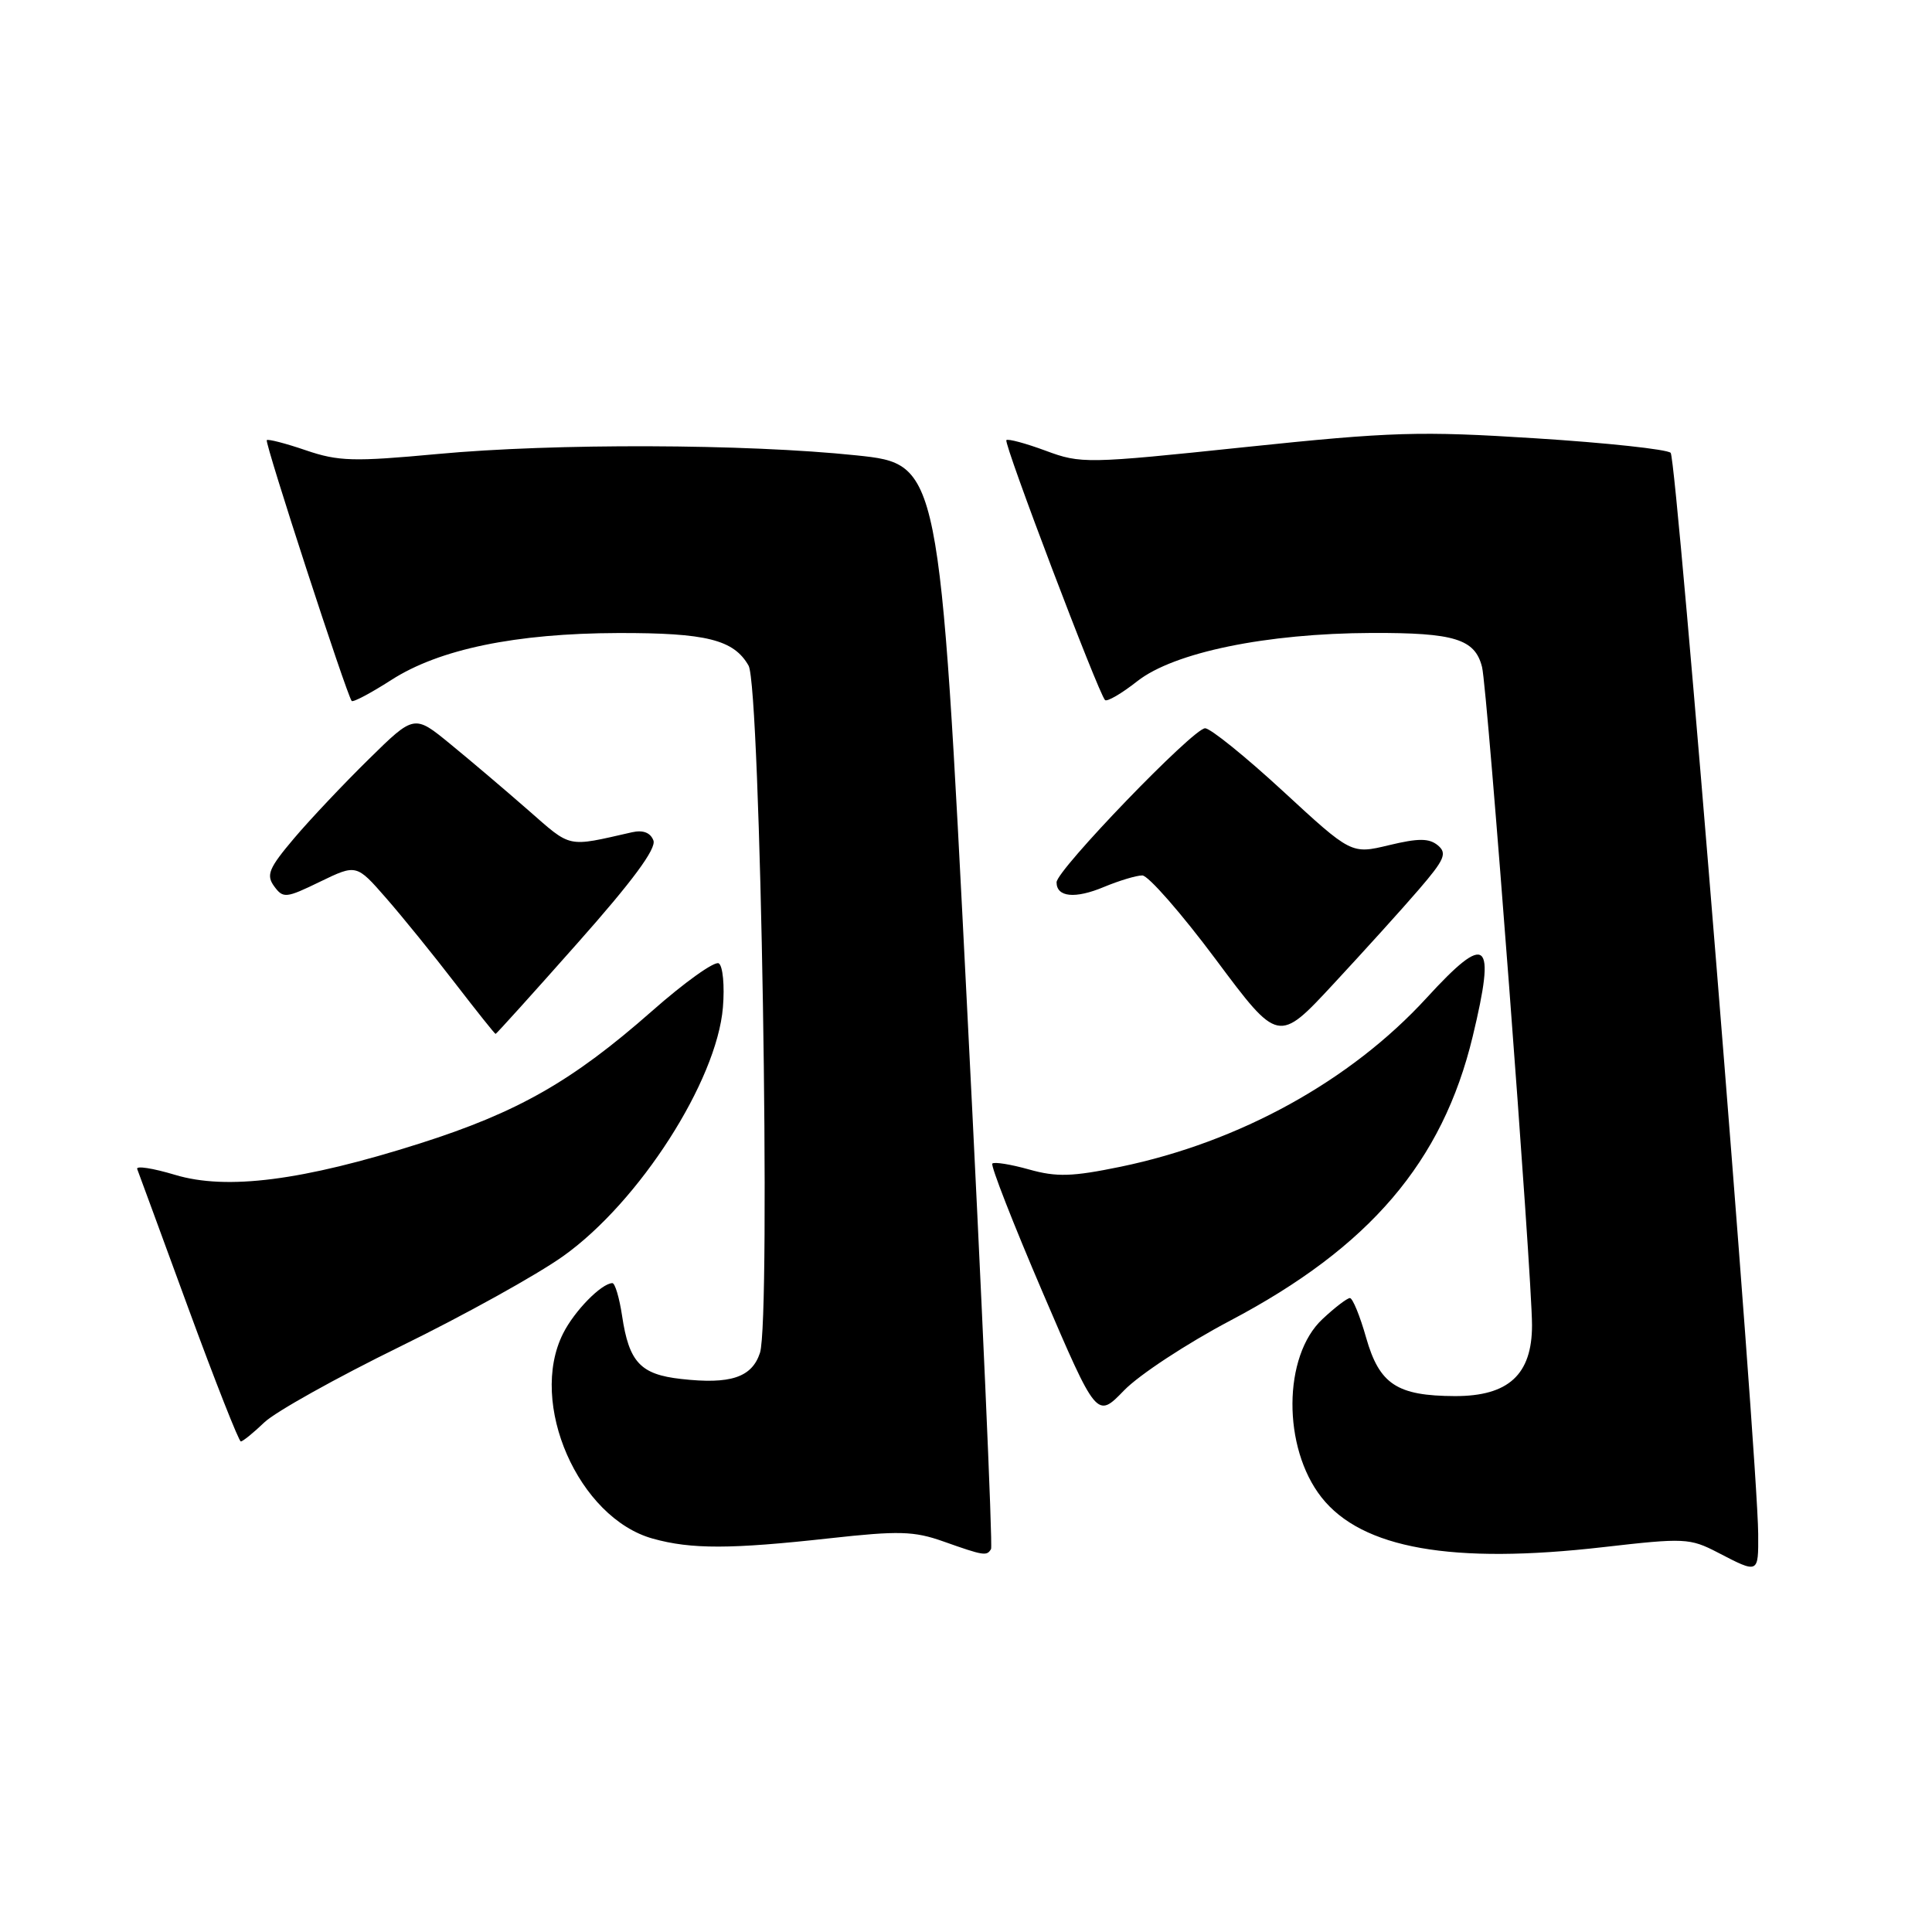 <?xml version="1.0" encoding="UTF-8" standalone="no"?>
<!DOCTYPE svg PUBLIC "-//W3C//DTD SVG 1.1//EN" "http://www.w3.org/Graphics/SVG/1.1/DTD/svg11.dtd" >
<svg xmlns="http://www.w3.org/2000/svg" xmlns:xlink="http://www.w3.org/1999/xlink" version="1.1" viewBox="0 0 256 256">
 <g >
 <path fill="currentColor"
d=" M 232.97 203.25 C 232.89 192.98 222.19 60.79 221.37 60.00 C 220.89 59.54 212.85 58.67 203.50 58.08 C 188.13 57.10 184.43 57.21 164.93 59.25 C 143.98 61.45 143.23 61.46 138.55 59.72 C 135.90 58.74 133.56 58.11 133.35 58.32 C 132.95 58.71 145.55 91.88 146.42 92.76 C 146.69 93.02 148.62 91.90 150.70 90.26 C 155.57 86.44 167.80 83.92 181.75 83.87 C 192.73 83.83 195.45 84.67 196.38 88.39 C 197.10 91.25 203.00 169.00 203.00 175.60 C 203.00 182.14 199.88 185.00 192.80 184.99 C 185.10 184.96 182.78 183.44 181.01 177.22 C 180.20 174.35 179.23 172.00 178.87 172.00 C 178.51 172.00 176.87 173.25 175.23 174.79 C 169.99 179.68 169.92 191.81 175.10 198.40 C 180.45 205.20 192.41 207.31 212.47 205.00 C 223.19 203.77 223.92 203.80 227.62 205.72 C 233.03 208.53 233.00 208.55 232.97 203.25 Z  M 131.32 205.25 C 131.55 204.84 130.12 172.32 128.12 133.00 C 124.50 61.50 124.50 61.50 113.50 60.34 C 98.83 58.80 73.41 58.72 57.96 60.16 C 46.88 61.19 44.85 61.14 40.54 59.67 C 37.86 58.75 35.52 58.15 35.35 58.32 C 35.04 58.63 45.95 92.11 46.60 92.88 C 46.78 93.09 49.14 91.84 51.85 90.10 C 58.21 86.01 68.35 83.92 81.90 83.88 C 93.59 83.85 97.23 84.76 99.19 88.20 C 100.78 91.00 102.17 174.77 100.70 179.26 C 99.63 182.52 96.79 183.46 90.25 182.72 C 84.86 182.12 83.35 180.51 82.43 174.36 C 82.07 171.96 81.49 170.01 81.14 170.02 C 79.67 170.07 76.10 173.72 74.61 176.70 C 69.97 185.92 76.64 201.14 86.51 203.88 C 91.61 205.30 96.84 205.28 109.95 203.83 C 119.08 202.82 121.11 202.87 125.00 204.25 C 130.39 206.16 130.76 206.21 131.32 205.25 Z  M 35.03 188.47 C 36.48 187.08 44.58 182.56 53.03 178.42 C 61.47 174.29 71.21 168.89 74.66 166.42 C 84.71 159.25 94.98 143.24 95.79 133.49 C 96.03 130.61 95.78 127.98 95.24 127.65 C 94.70 127.31 90.71 130.16 86.38 133.98 C 75.83 143.27 68.62 147.38 55.61 151.52 C 40.10 156.45 30.03 157.74 23.18 155.67 C 20.25 154.79 18.00 154.44 18.18 154.90 C 18.35 155.35 21.41 163.66 24.96 173.36 C 28.52 183.06 31.65 191.00 31.91 191.00 C 32.17 191.00 33.58 189.86 35.03 188.47 Z  M 162.99 175.00 C 181.49 165.25 191.14 153.95 195.14 137.34 C 198.25 124.43 197.08 123.44 189.03 132.23 C 178.95 143.23 164.24 151.34 148.48 154.60 C 142.07 155.92 140.02 155.99 136.35 154.96 C 133.93 154.28 131.74 153.93 131.49 154.18 C 131.24 154.43 134.25 162.13 138.18 171.30 C 145.33 187.97 145.33 187.97 148.94 184.24 C 150.93 182.18 157.25 178.03 162.99 175.00 Z  M 188.00 117.87 C 191.42 113.90 191.78 113.06 190.52 112.01 C 189.36 111.06 187.96 111.05 184.05 111.99 C 179.06 113.19 179.06 113.19 170.01 104.84 C 165.03 100.25 160.39 96.50 159.68 96.50 C 158.12 96.50 140.00 115.29 140.00 116.91 C 140.00 118.88 142.45 119.13 146.27 117.53 C 148.29 116.69 150.58 116.00 151.36 116.00 C 152.15 116.00 156.53 121.01 161.09 127.12 C 169.39 138.25 169.39 138.25 176.70 130.37 C 180.72 126.04 185.81 120.42 188.00 117.87 Z  M 76.52 124.97 C 83.81 116.76 87.00 112.44 86.58 111.36 C 86.18 110.32 85.20 109.95 83.74 110.28 C 75.01 112.26 75.80 112.43 69.97 107.33 C 66.93 104.67 62.30 100.74 59.67 98.59 C 54.89 94.67 54.89 94.67 48.87 100.59 C 45.56 103.84 41.09 108.57 38.95 111.10 C 35.61 115.05 35.24 115.95 36.33 117.44 C 37.52 119.06 37.89 119.03 42.41 116.83 C 47.23 114.50 47.23 114.50 51.16 119.00 C 53.32 121.47 57.43 126.54 60.28 130.25 C 63.14 133.96 65.56 137.00 65.67 137.00 C 65.77 137.00 70.66 131.59 76.52 124.97 Z "/>
</g>
</svg>